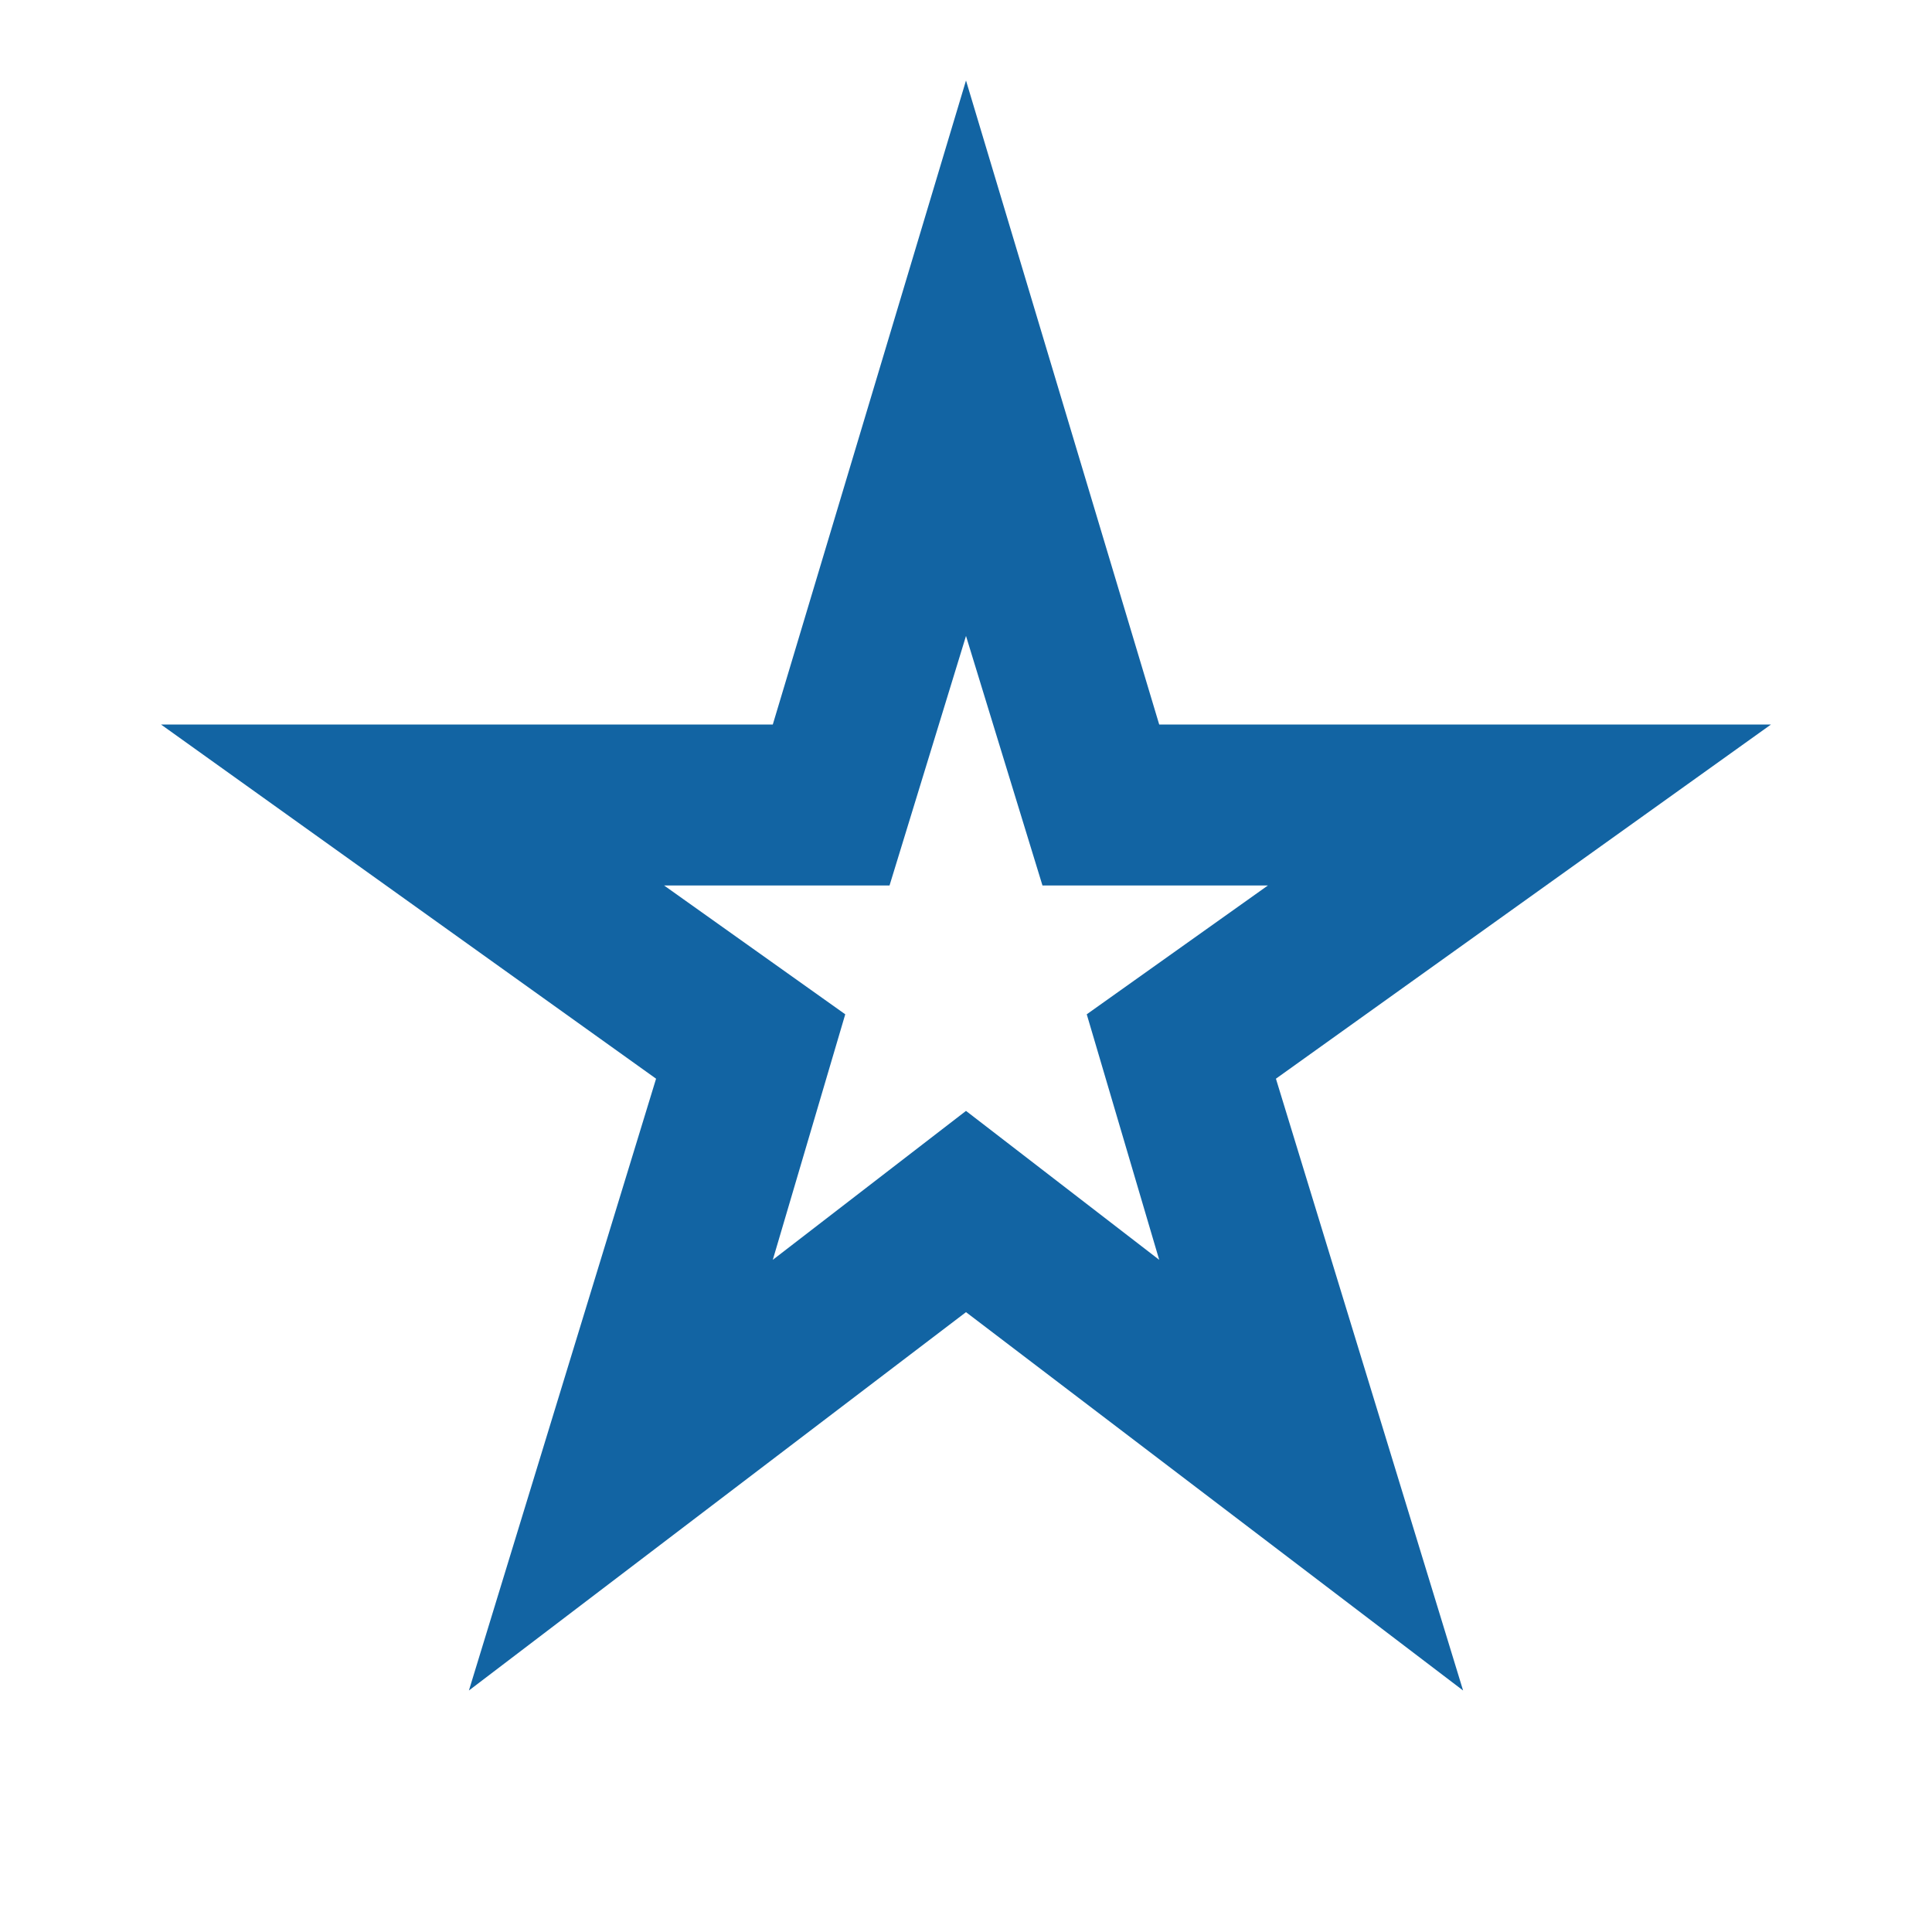 <svg xmlns="http://www.w3.org/2000/svg" height="24px" viewBox="0 -960 960 960" width="24px" fill="#1264a3"><path d="m384-334 96-74 96 74-36-122 90-64H518l-38-124-38 124H330l90 64-36 122ZM233-120l93-304L80-600h304l96-320 96 320h304L634-424l93 304-247-188-247 188Zm247-369Z"/></svg>